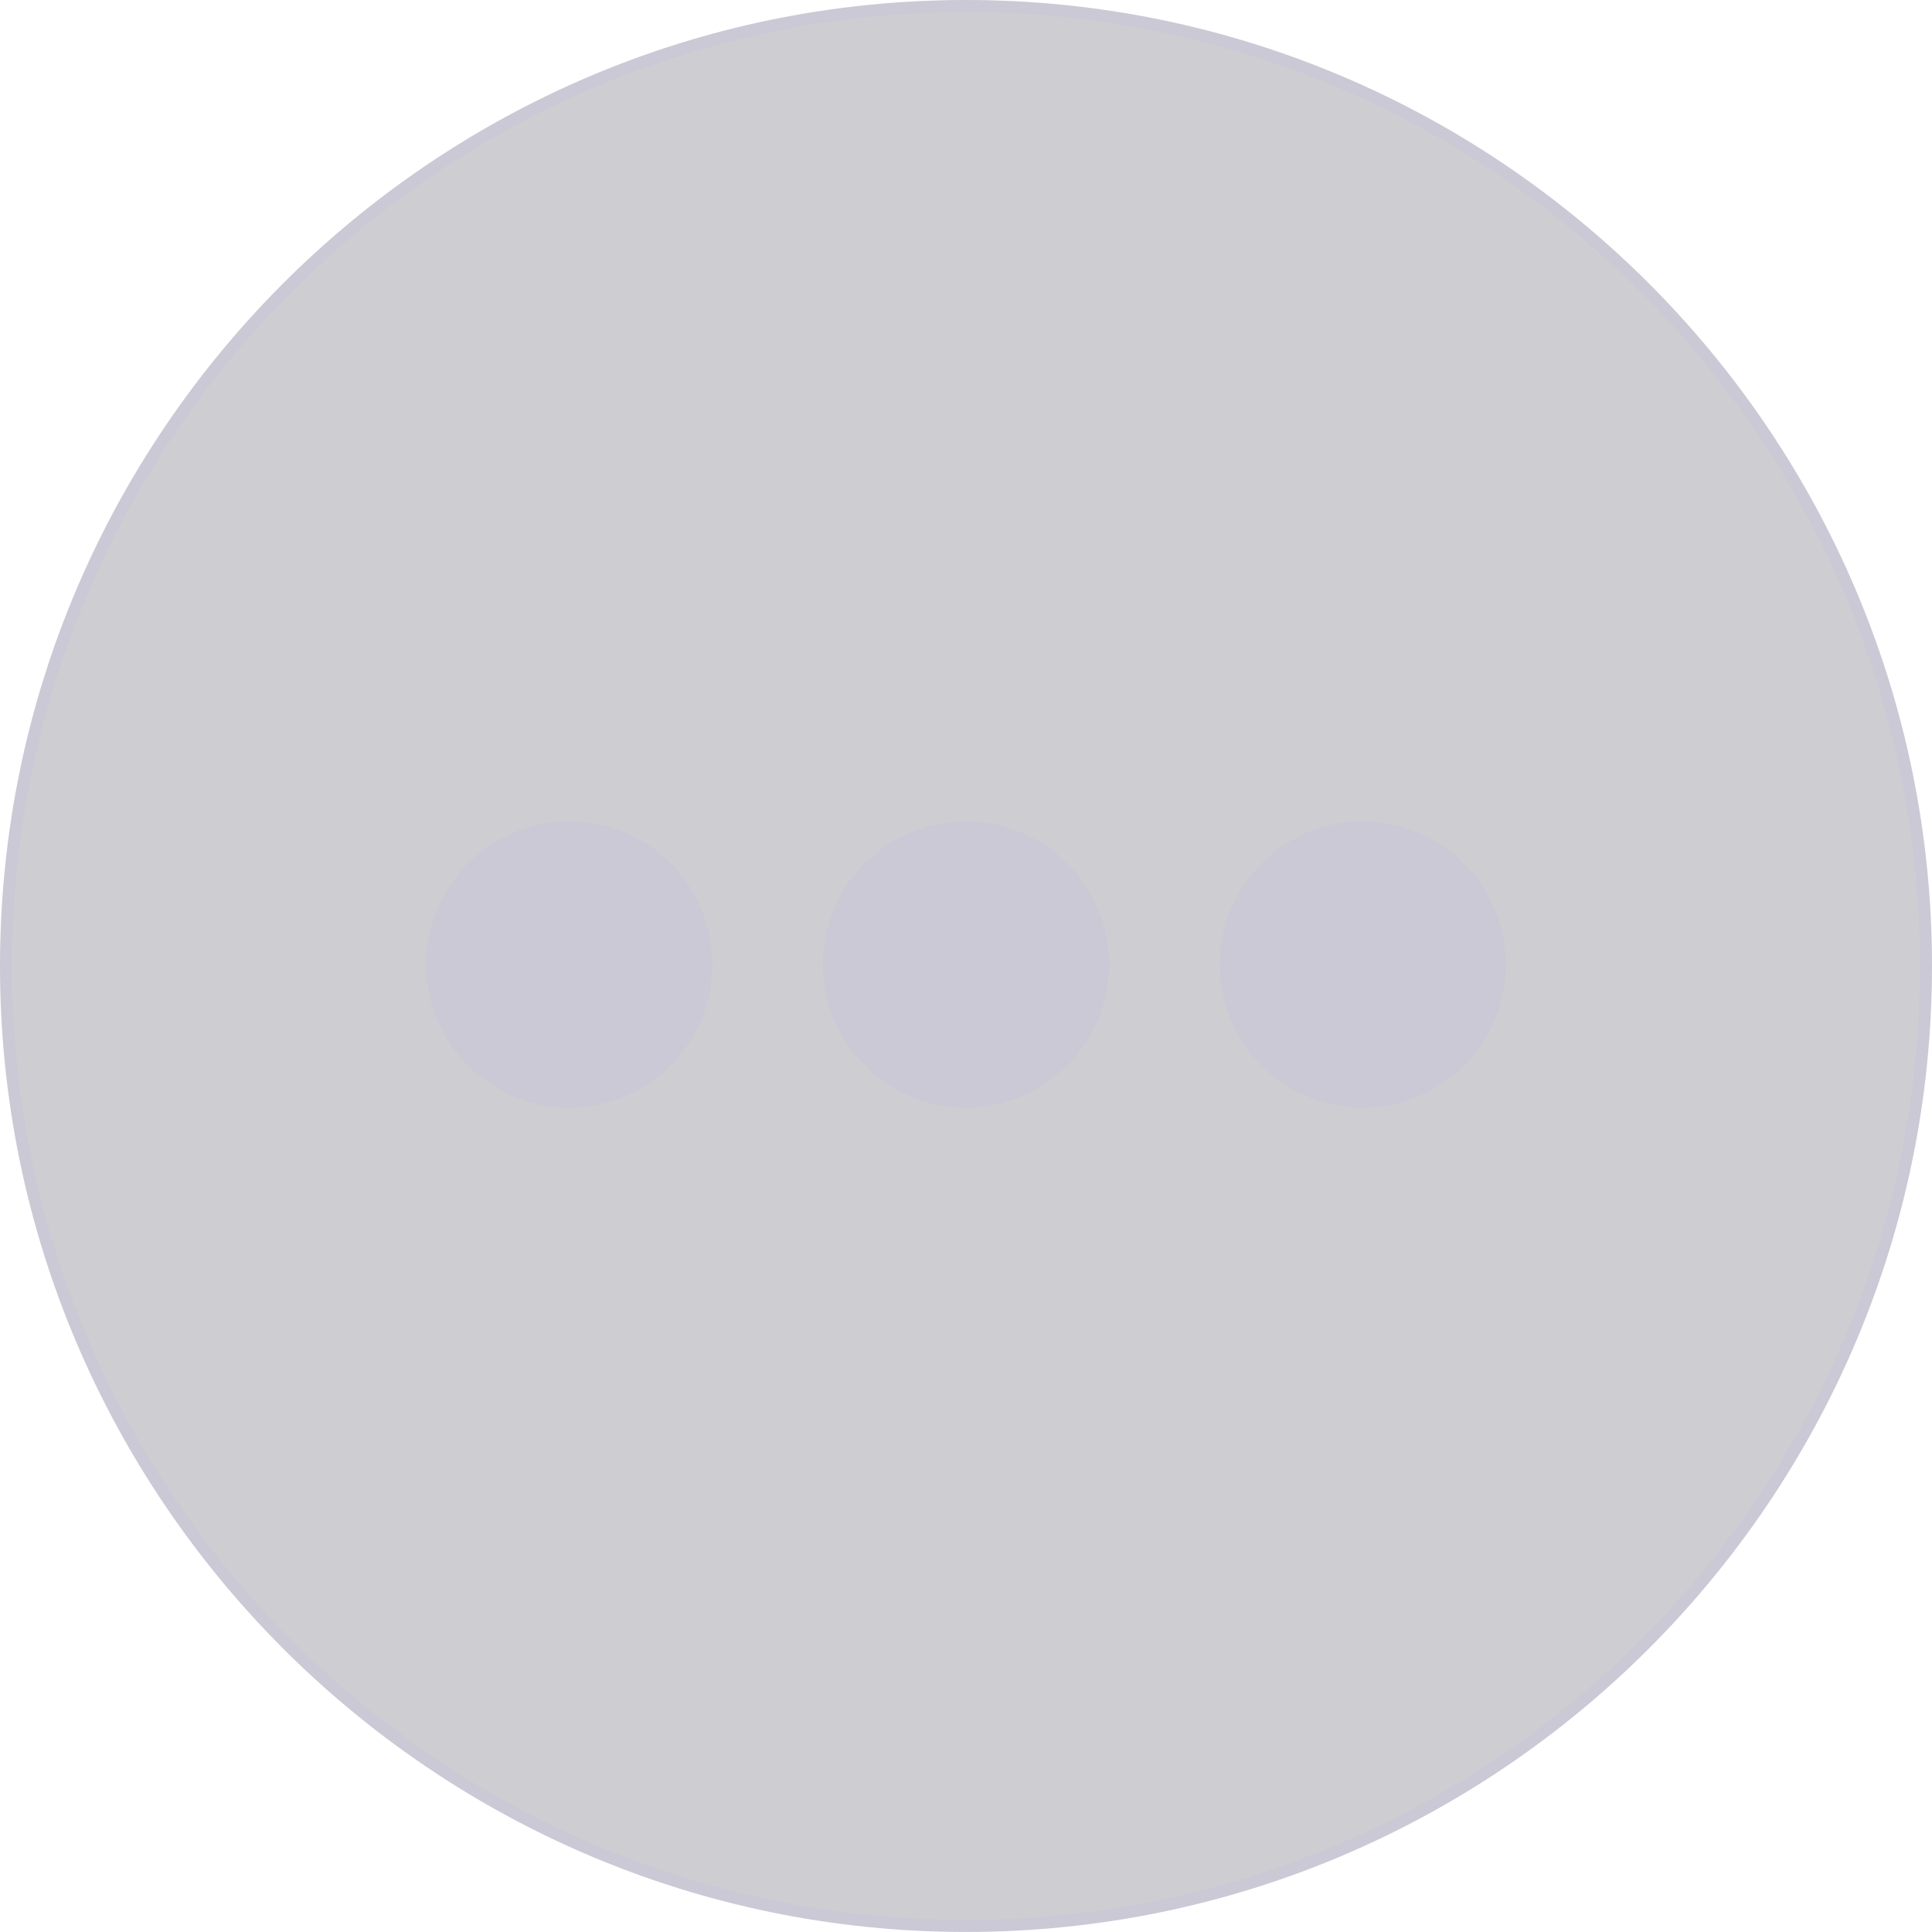 <svg xmlns="http://www.w3.org/2000/svg" width="63.112" height="63.112" viewBox="1184.146 984.633 63.112 63.112"><g data-name="more"><g data-name="Group 210"><g data-name="black line"><g data-name="Group 207"><g data-name="Group 206"><path d="M1215.702 1047.546c-17.29 0-31.358-14.067-31.358-31.358 0-17.29 14.067-31.357 31.358-31.357s31.358 14.067 31.358 31.357c0 17.291-14.067 31.358-31.358 31.358Z" fill="#ceced2" fill-rule="evenodd" data-name="Path 237"/></g></g></g><g data-name="black line"><g data-name="Group 209"><g data-name="Group 208"><path d="M1215.702 1047.744c-17.4 0-31.556-14.156-31.556-31.556s14.156-31.555 31.556-31.555 31.556 14.156 31.556 31.555c0 17.4-14.156 31.556-31.556 31.556Zm0-62.716c-17.182 0-31.16 13.979-31.16 31.16 0 17.182 13.978 31.16 31.16 31.16 17.182 0 31.16-13.978 31.16-31.16 0-17.181-13.978-31.16-31.16-31.16Z" fill="#cac9d5" fill-rule="evenodd" data-name="Path 238"/></g></g></g></g><g data-name="Group 211"><path d="M1198.064 1016.089a4.678 4.678 0 1 1 0 .1z" fill="#cac9d5" fill-rule="evenodd" data-name="Ellipse 11"/><path d="M1211.024 1016.089a4.678 4.678 0 1 1 0 .1z" fill="#cac9d5" fill-rule="evenodd" data-name="Ellipse 12"/><path d="M1223.984 1016.089a4.678 4.678 0 1 1 0 .1z" fill="#cac9d5" fill-rule="evenodd" data-name="Ellipse 13"/></g></g></svg>